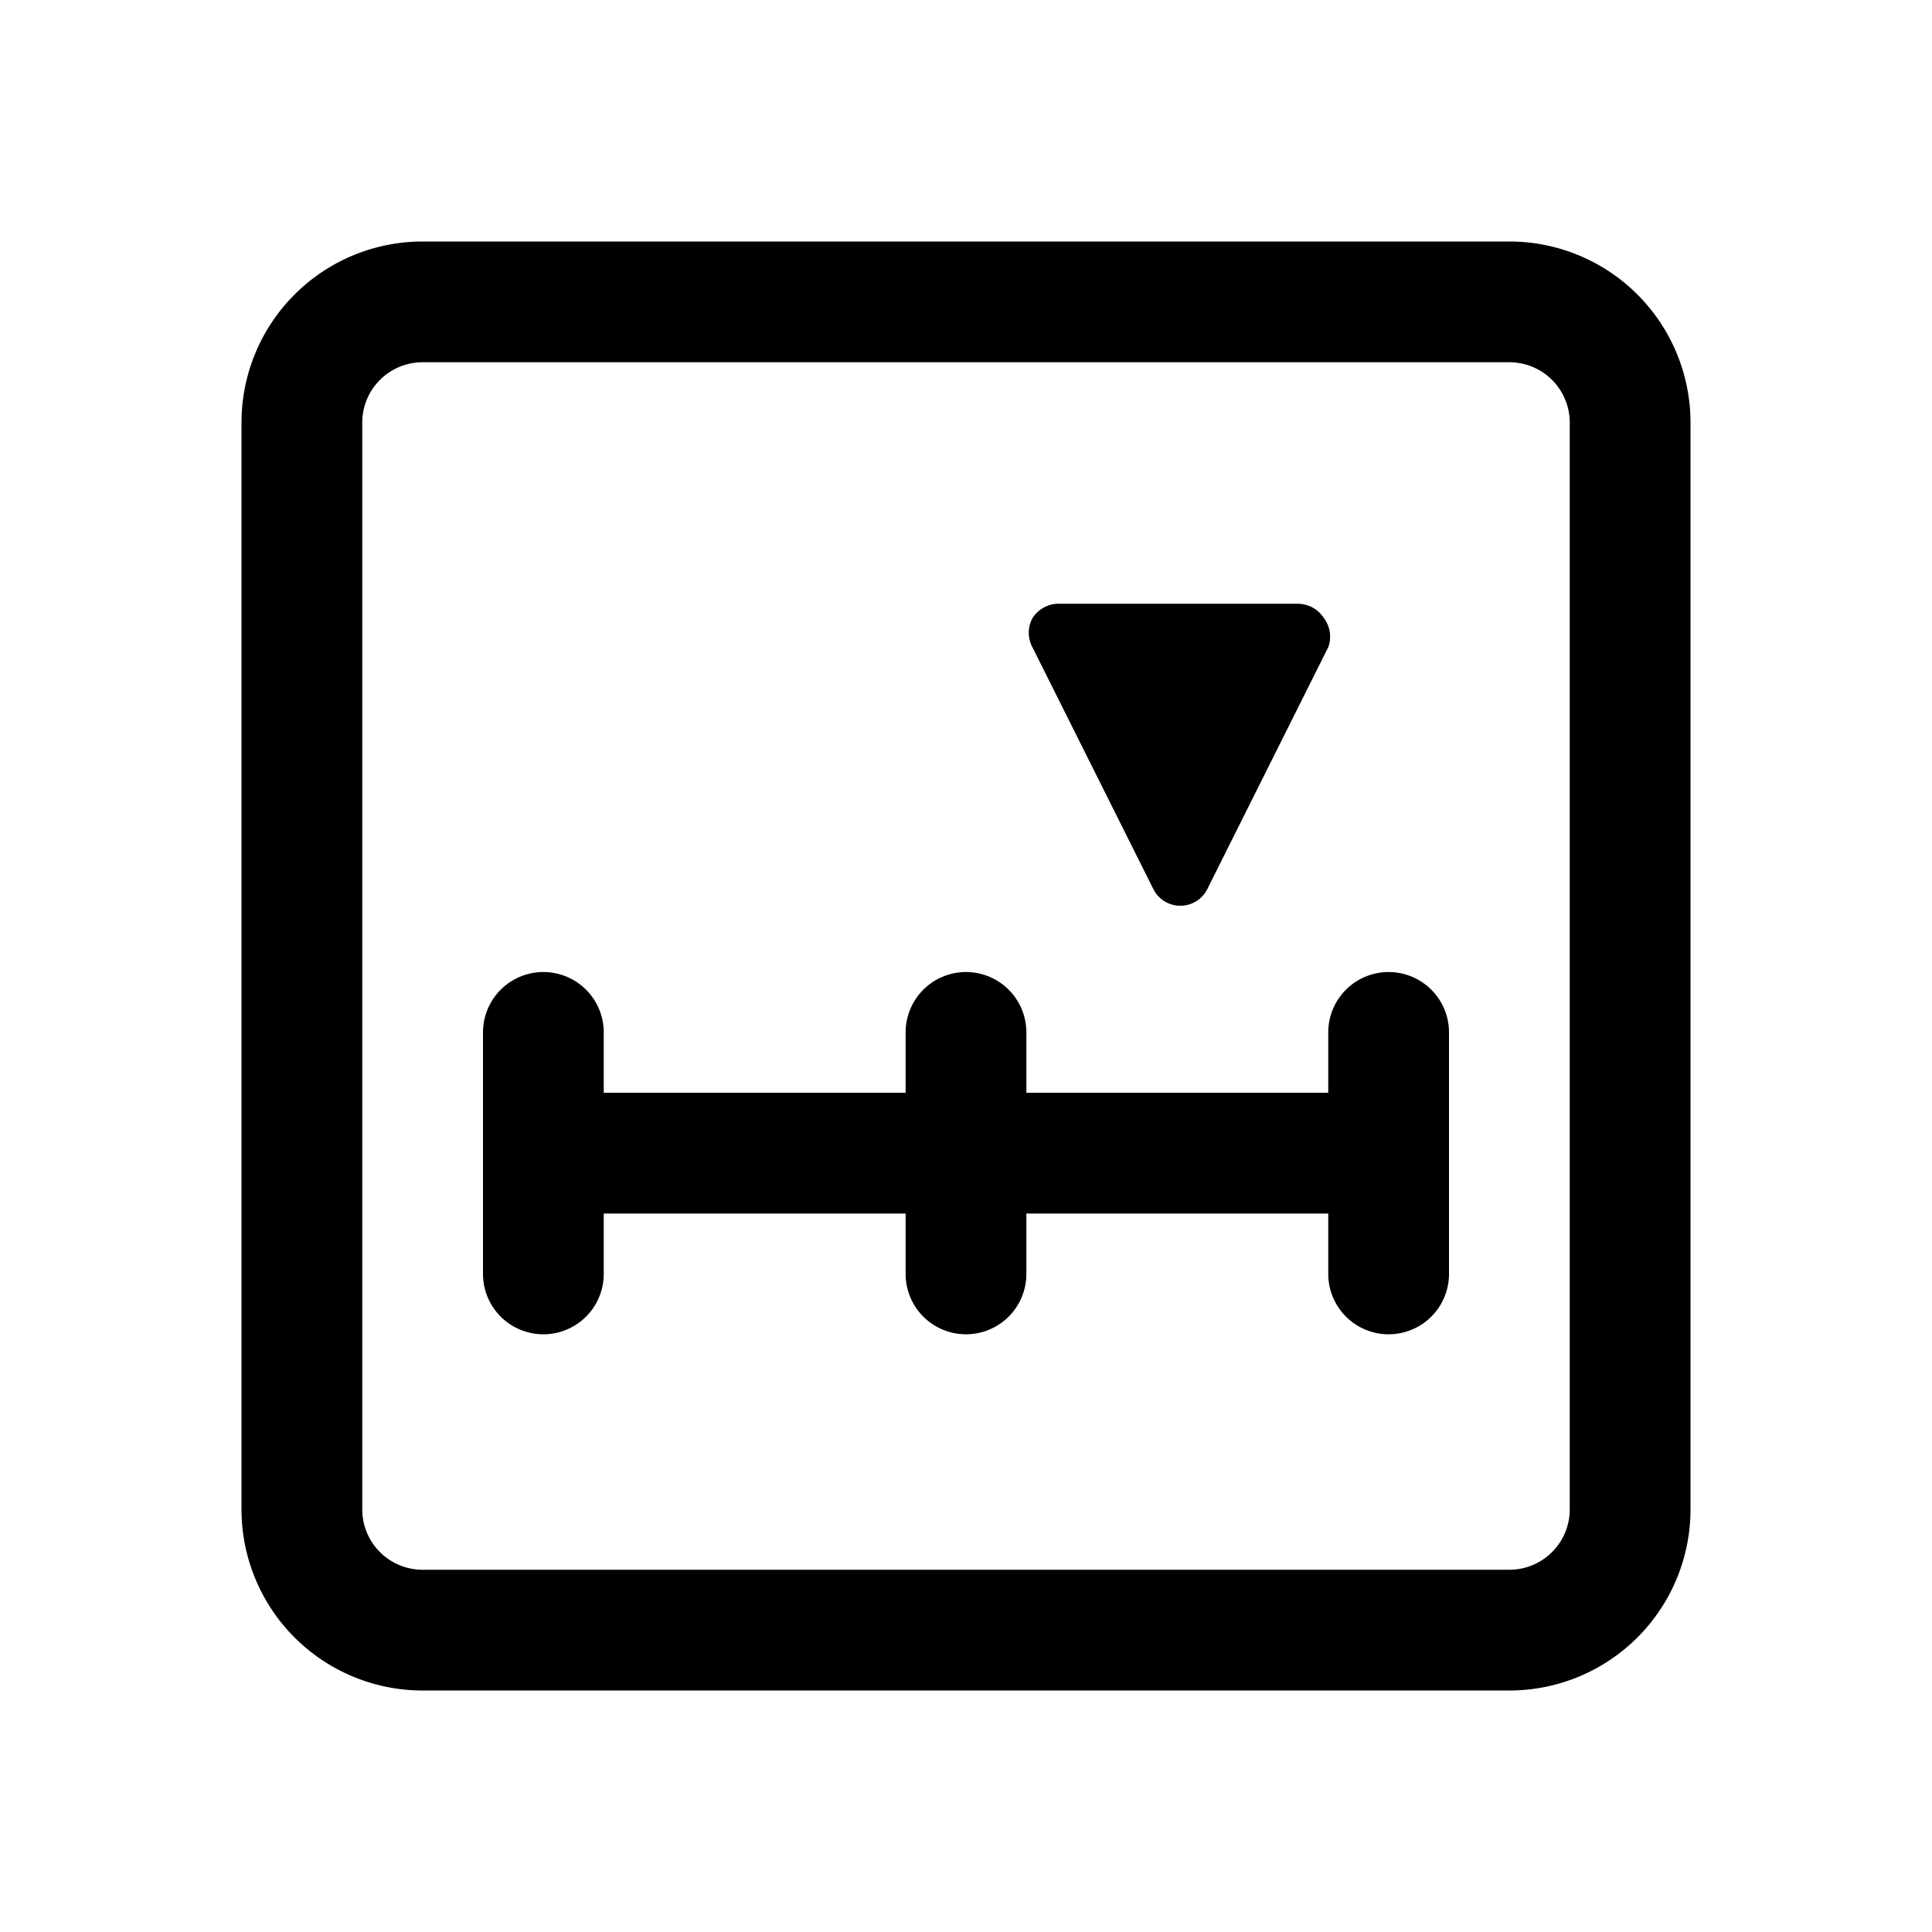 <svg xmlns="http://www.w3.org/2000/svg" viewBox="0 0 32 32"><g id="npsChart"><path d="M25,4H7A3,3,0,0,0,4,7V25a3,3,0,0,0,3,3H25a3,3,0,0,0,3-3V7A3,3,0,0,0,25,4Zm1,21a1,1,0,0,1-1,1H7a1,1,0,0,1-1-1V7A1,1,0,0,1,7,6H25a1,1,0,0,1,1,1Zm-2-7.9v4a1,1,0,0,1-2,0v-1H17v1a1,1,0,0,1-2,0v-1H10v1a1,1,0,0,1-2,0v-4a1,1,0,0,1,2,0v1h5v-1a1,1,0,0,1,2,0v1h5v-1a1,1,0,0,1,2,0ZM22,10.72l-2,4a.5.5,0,0,1-.9,0l-2-4a.51.51,0,0,1,0-.48A.52.52,0,0,1,17.5,10h4a.52.52,0,0,1,.43.24A.51.51,0,0,1,22,10.72Z"/></g></svg>